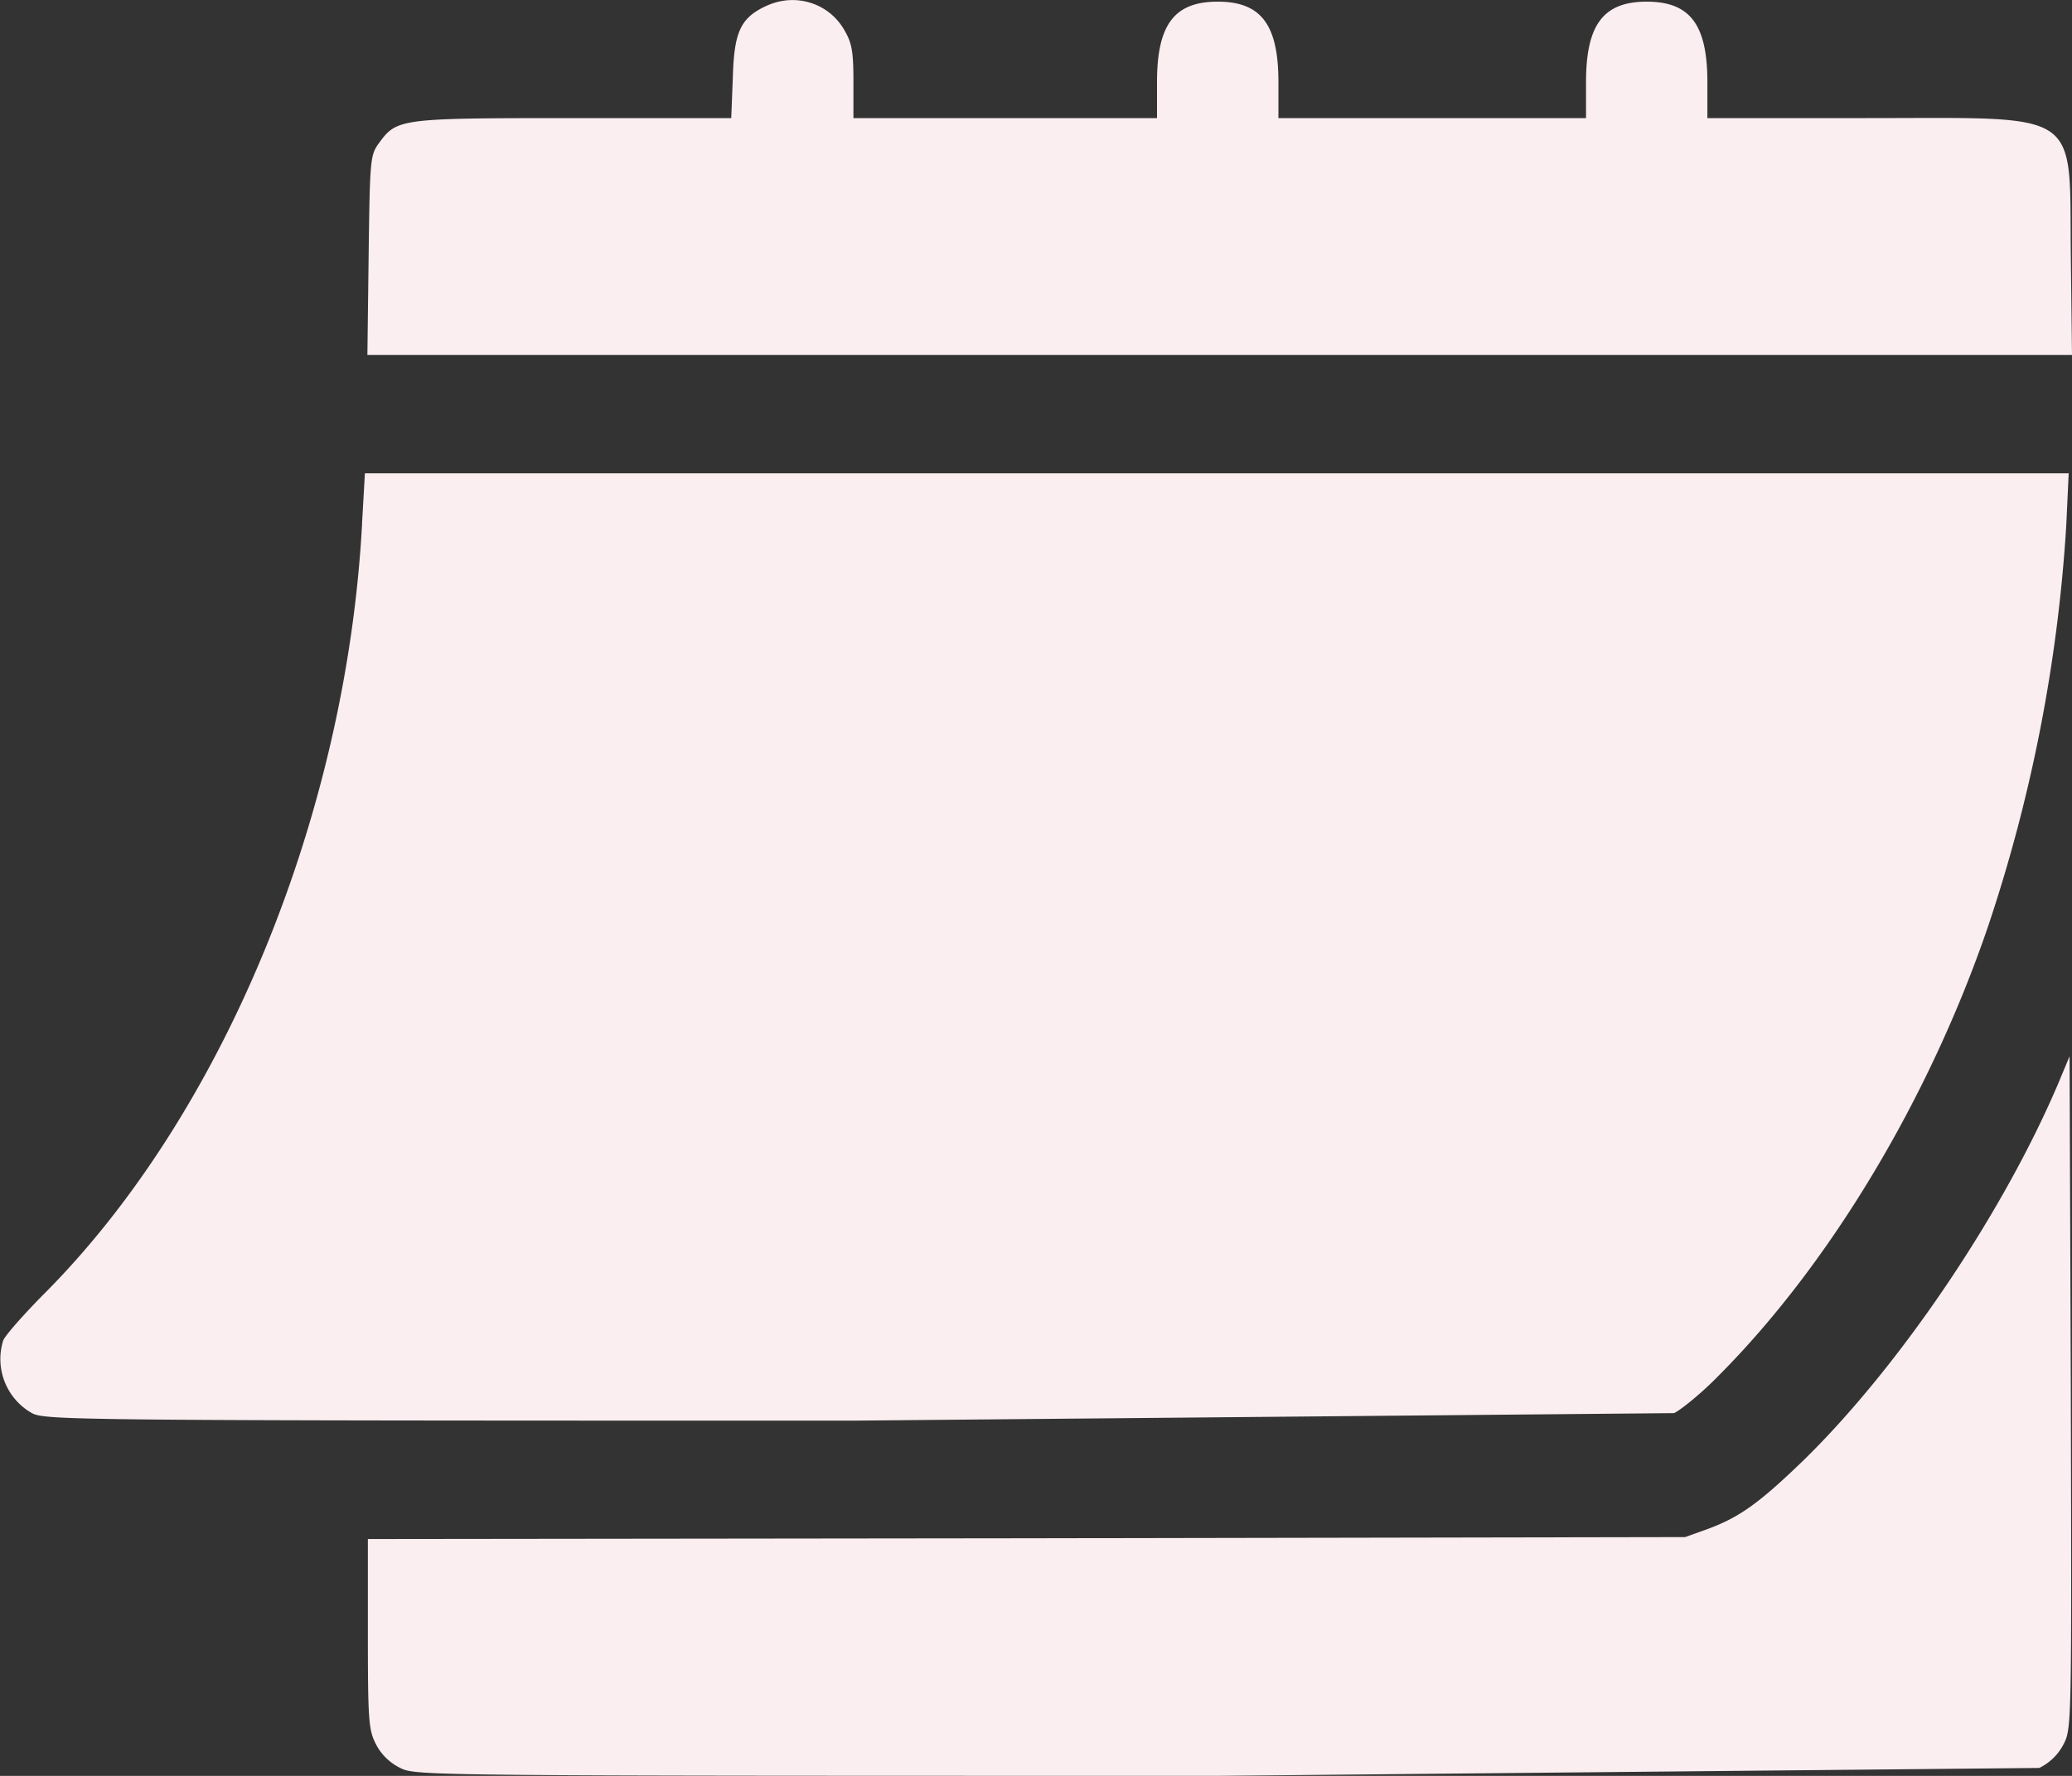 <svg xmlns="http://www.w3.org/2000/svg" width="35" height="30" fill="#faeef1" xmlns:v="https://vecta.io/nano"><rect width="100%" height="100%" fill="#333333" stroke="none"/><path d="M12.926.108c-.417.2-.526.433-.547 1.2l-.027.687H9.686c-2.946 0-2.981.007-3.288.427-.144.2-.15.273-.171 1.887l-.021 1.687h14.397H35l-.02-1.687c-.027-2.487.226-2.314-3.466-2.314h-2.673v-.607c0-.974-.294-1.36-1.025-1.36s-1.025.387-1.025 1.36v.607h-2.598-2.598v-.607c0-.974-.294-1.36-1.026-1.36s-1.025.387-1.025 1.36v.607H16.98h-2.564v-.62c0-.513-.027-.653-.157-.873-.267-.46-.841-.633-1.333-.393zM6.117 8.836C5.851 13.797 3.752 18.865.71 21.892c-.321.327-.622.667-.656.753a1.05 1.05 0 0 0 .485 1.227c.226.12.725.127 13.864.127l13.877-.127c.137-.073.472-.347.738-.62 1.887-1.887 3.575-4.701 4.566-7.608a26.35 26.35 0 0 0 1.319-6.768l.041-.88h-14.39-14.39l-.048.84zm28.678 9.402c-.93 2.214-2.68 4.814-4.32 6.421-.745.72-1.08.967-1.62 1.167l-.39.14-11.129.02-11.122.013v1.607c0 1.474.014 1.62.137 1.86.089.173.232.313.41.4.267.133.376.133 13.843.133l13.843-.133c.178-.087.321-.227.41-.4.137-.26.137-.36.123-5.941l-.021-5.681-.164.393z"/></svg>